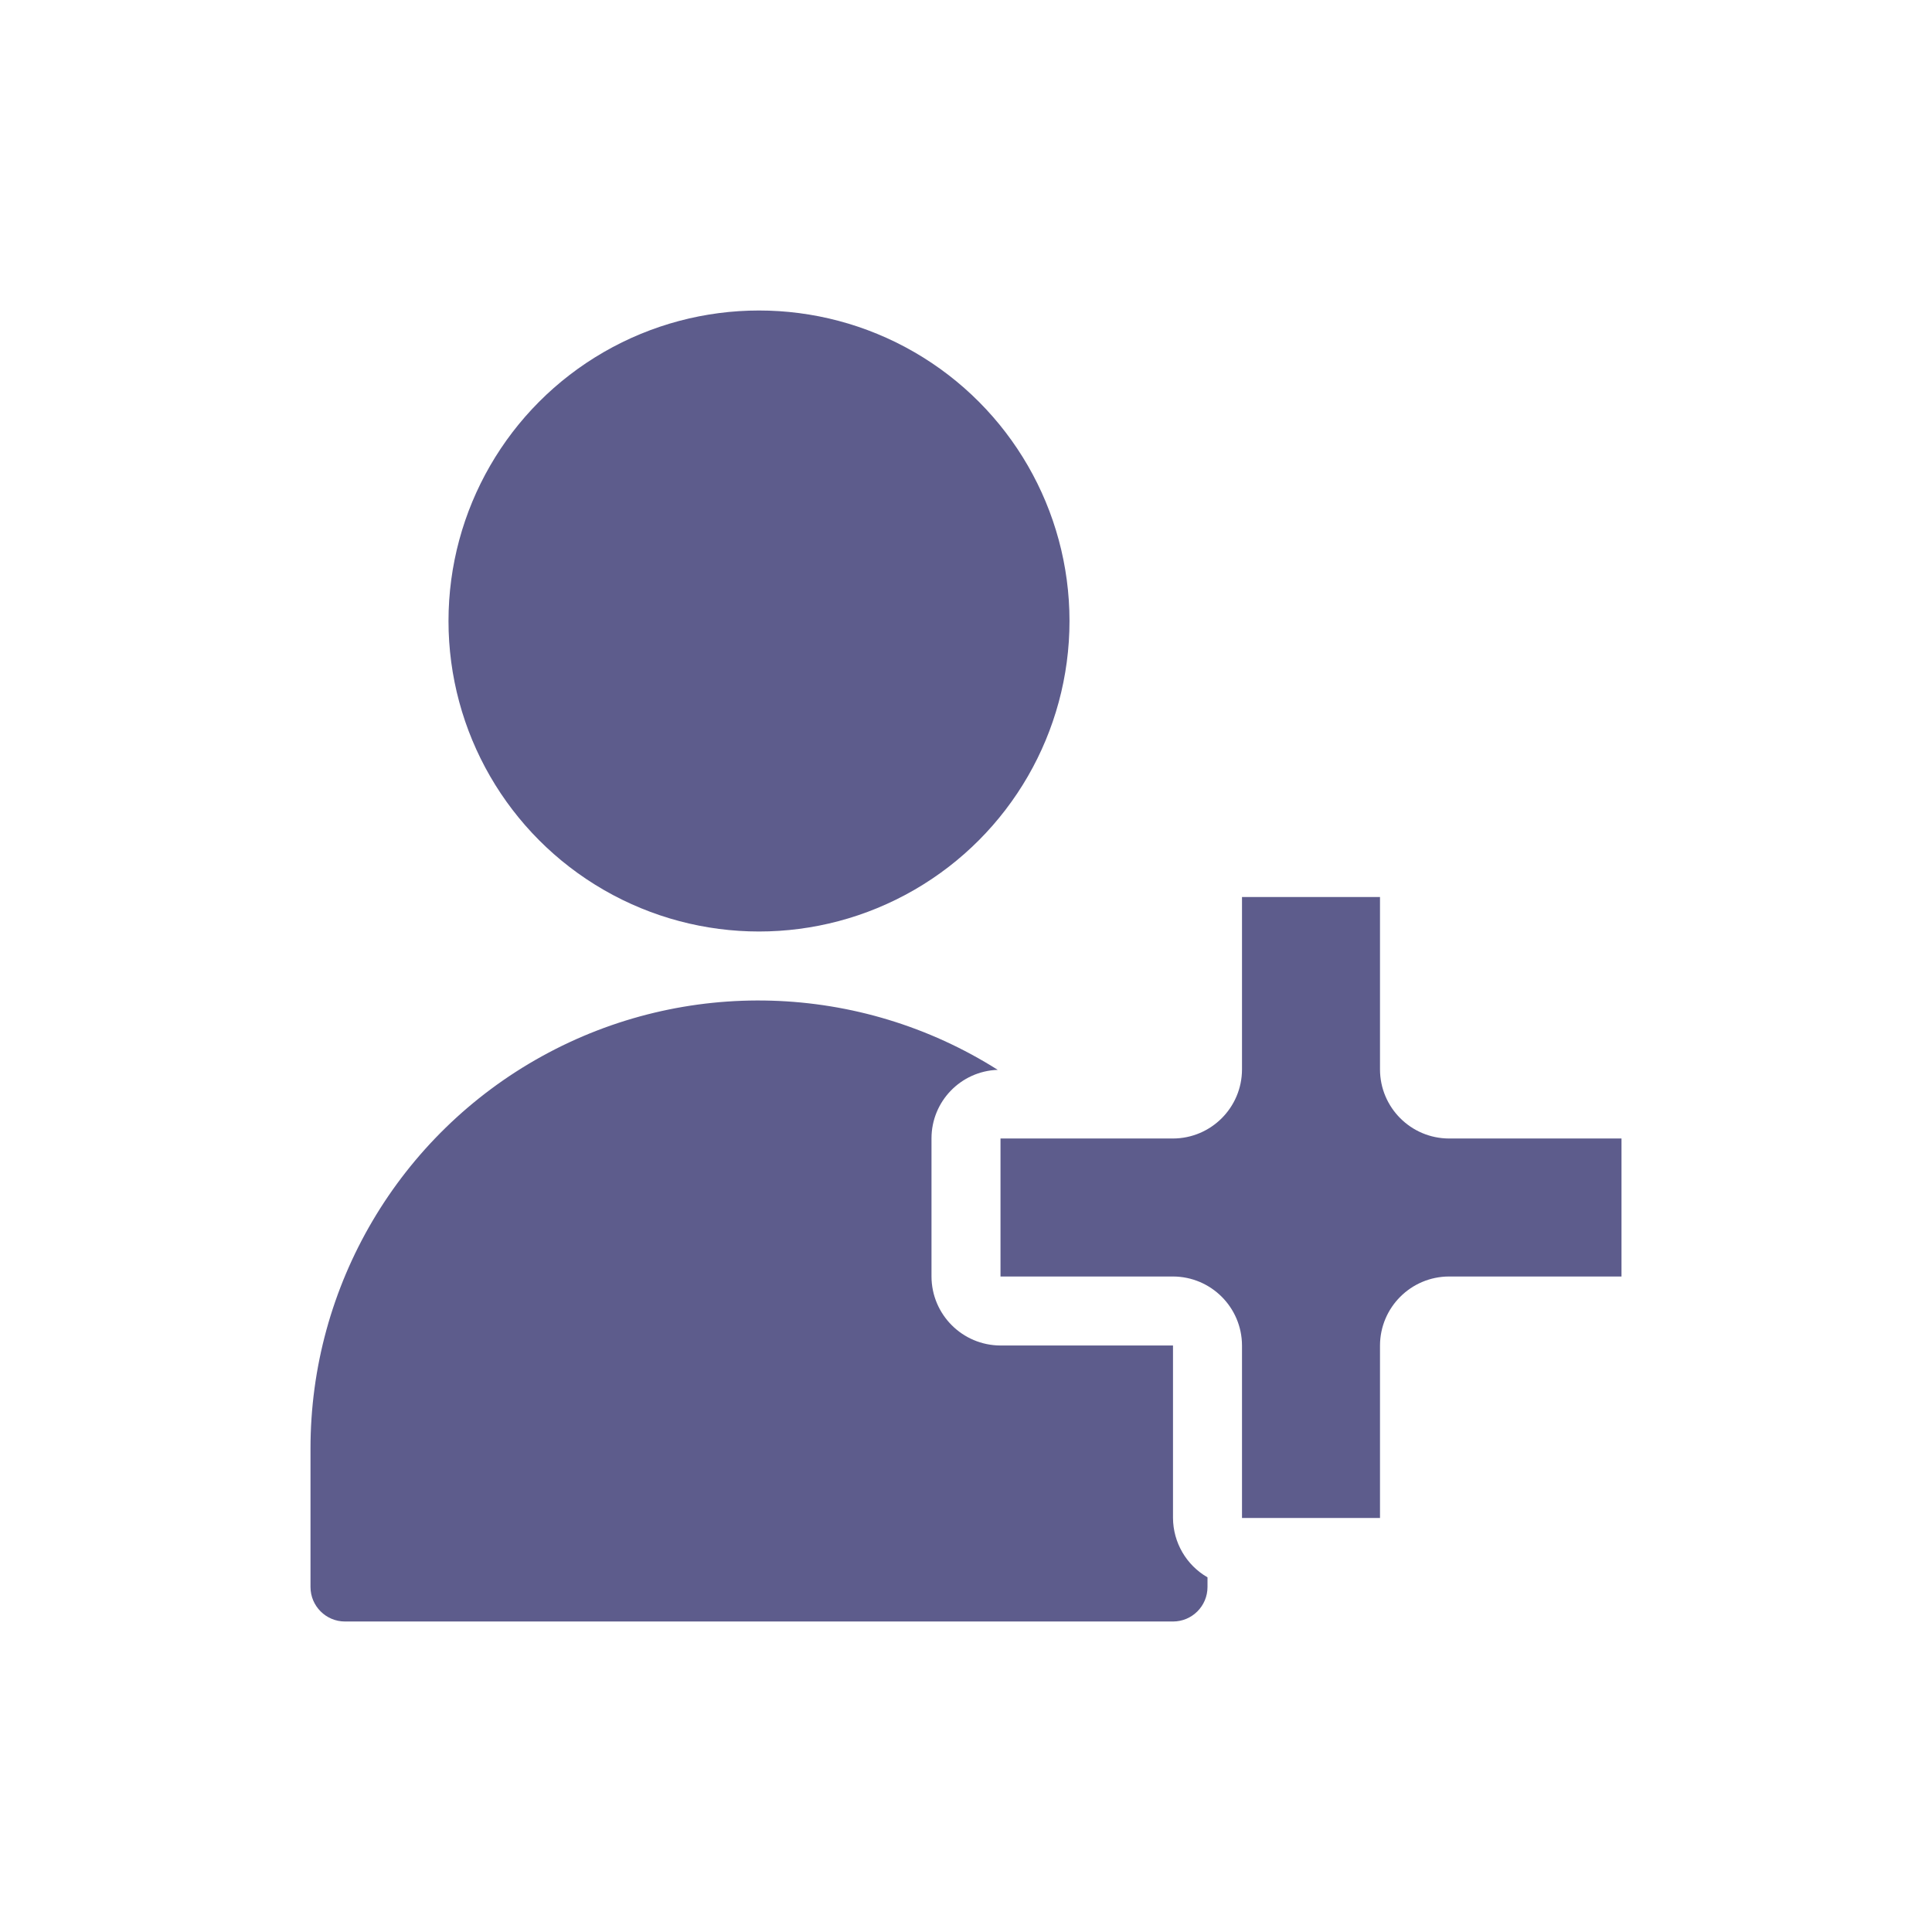 <svg height="512" viewBox="0 0 56 56" width="512" xmlns="http://www.w3.org/2000/svg"><g id="Page-1" fill="none" fill-rule="evenodd"><g id="026---Invite-to-Game" fill="#5d5c8c" fill-rule="nonzero"><path id="Shape" d="m40 31v-5h-4v5c-.003 1.103-.897 1.997-2 2h-5v4h5c1.103.003 1.997.897 2 2v5h4v-5c.003-1.103.897-1.997 2-2h5v-4h-5c-1.103-.003-1.997-.897-2-2z"/><path id="Shape" d="m34 44v-5h-5c-1.103-.003-1.997-.897-2-2v-4c-.002-1.073.848-1.953 1.92-1.99-4.002-2.531-9.064-2.683-13.21-.395s-6.717 6.65-6.71 11.385v4c0 .552.448 1 1 1h24c.552 0 1-.448 1-1v-.28c-.615-.355-.996-1.01-1-1.72z"/><circle id="Oval" cx="22" cy="18" r="9"/><path fill="transparent" id="Shape" d="m49 0h-42c-3.864.004-6.996 3.136-7 7v42c.004 3.864 3.136 6.996 7 7h42c3.864-.004 6.996-3.136 7-7v-42c-.004-3.864-3.136-6.996-7-7zm5 49c0 2.761-2.239 5-5 5h-42c-2.761 0-5-2.239-5-5v-42c0-2.761 2.239-5 5-5h42c2.761 0 5 2.239 5 5z"/><path id="Shape" fill="transparent" d="m49 4h-42c-1.655.005-2.995 1.345-3 3v42c.005 1.655 1.345 2.995 3 3h42c1.655-.005 2.995-1.345 3-3v-42c-.005-1.655-1.345-2.995-3-3zm0 33c-.003 1.103-.897 1.997-2 2h-5v5c-.003 1.103-.897 1.997-2 2h-3c-.005 1.655-1.345 2.995-3 3h-24c-1.655-.005-2.995-1.345-3-3v-4c.007-6.393 4.066-12.078 10.11-14.16-4.575-2.271-6.986-7.392-5.819-12.365 1.166-4.973 5.602-8.489 10.709-8.489s9.543 3.516 10.709 8.489c1.166 4.973-1.244 10.094-5.819 12.365 1.96.676 3.758 1.752 5.28 3.16h1.83v-5c.003-1.103.897-1.997 2-2h4c1.103.003 1.997.897 2 2v5h5c1.103.003 1.997.897 2 2z"/></g></g></svg>
